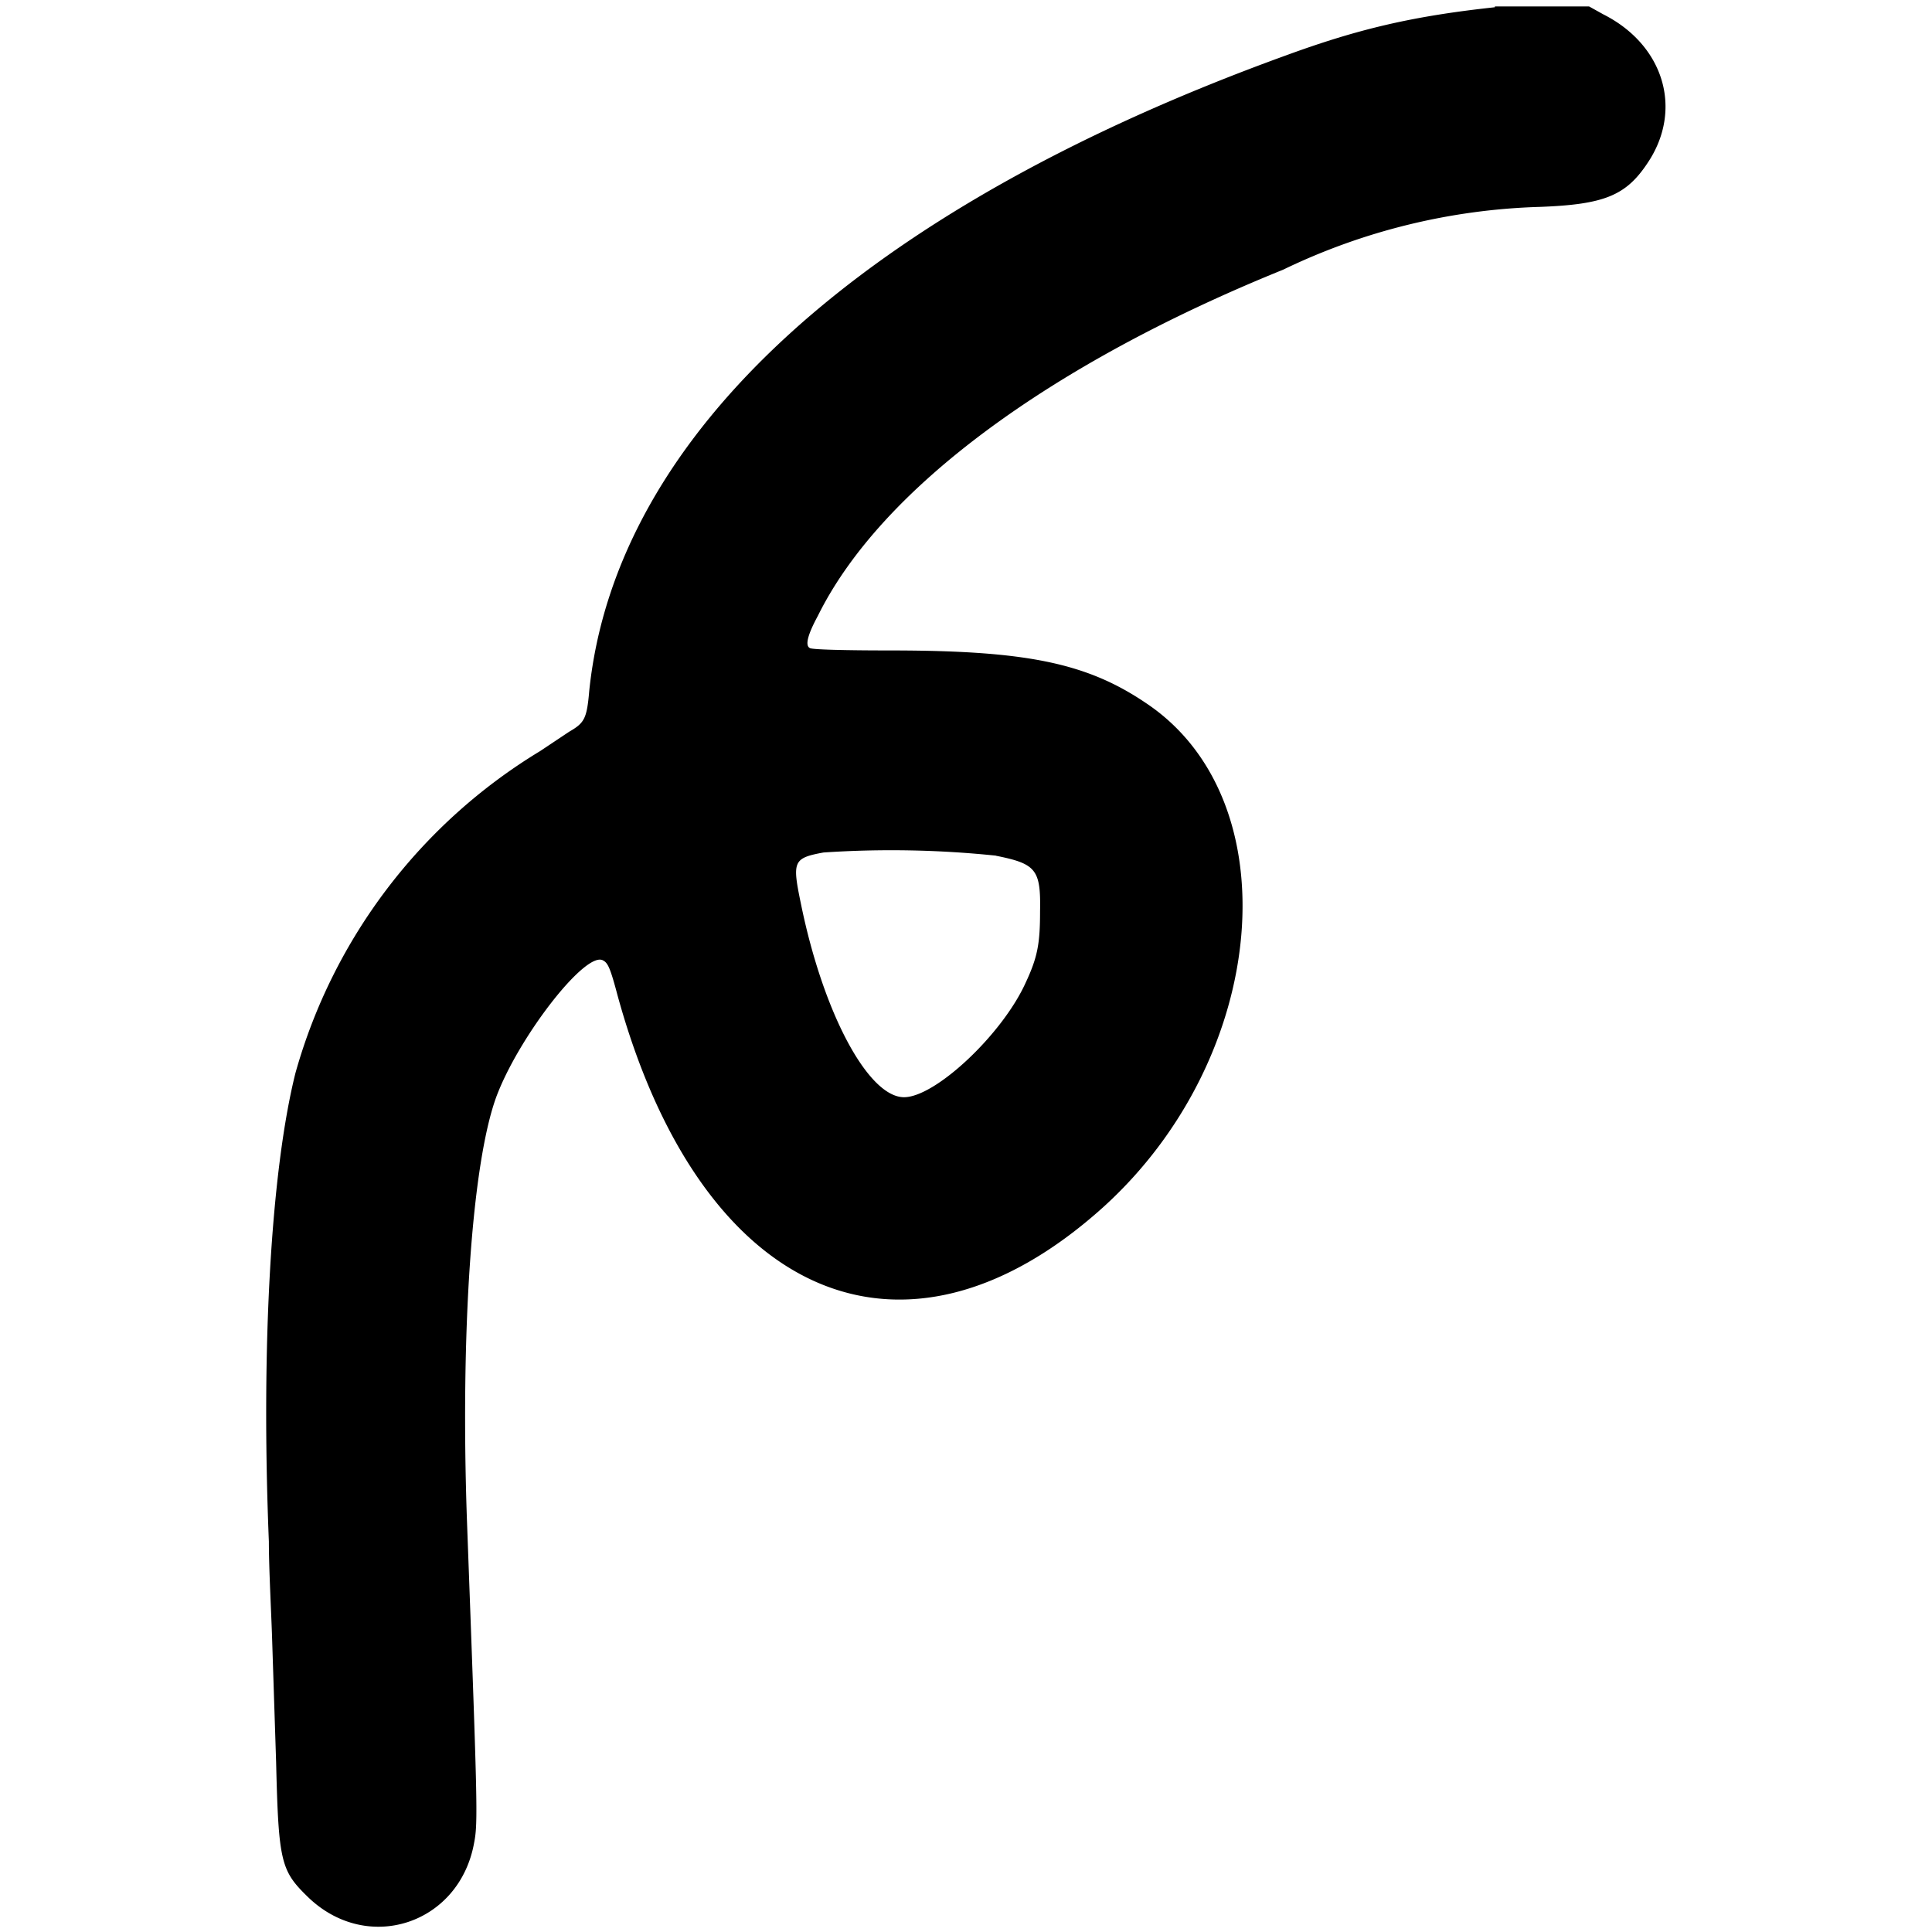 <svg role="img" viewBox="0 0 24 24" xmlns="http://www.w3.org/2000/svg"><title>Feeds Pub icon</title><path d="M18.57.09c-1.02.11-1.7.27-2.6.6-5.24 1.9-8.32 4.7-8.65 7.89-.03.35-.06.4-.25.51l-.36.24a6.83 6.83 0 00-3.04 4c-.3 1.2-.43 3.37-.33 5.82 0 .34.03.88.04 1.2l.05 1.54c.03 1.25.06 1.35.4 1.68.74.71 1.88.33 2.06-.68.05-.25.04-.5-.09-4.02-.08-2.32.06-4.39.36-5.23.27-.74 1.11-1.83 1.33-1.71.06.03.09.09.18.43 1.03 3.76 3.55 4.87 6.03 2.64 2.07-1.87 2.34-5.07.53-6.27-.74-.5-1.5-.65-3.18-.65-.53 0-.97-.01-.99-.03-.06-.03-.03-.16.1-.4.78-1.58 2.89-3.13 5.78-4.3a7.85 7.85 0 013.19-.78c.8-.03 1.07-.14 1.34-.55.44-.66.2-1.46-.55-1.84l-.18-.1h-1.17m-6.2 10.55c.5.1.56.17.55.69 0 .4-.03.57-.18.89-.29.64-1.12 1.42-1.51 1.42-.44 0-1-1.03-1.28-2.4-.11-.53-.1-.57.28-.64a12.6 12.6 0 012.15.04"/></svg>
